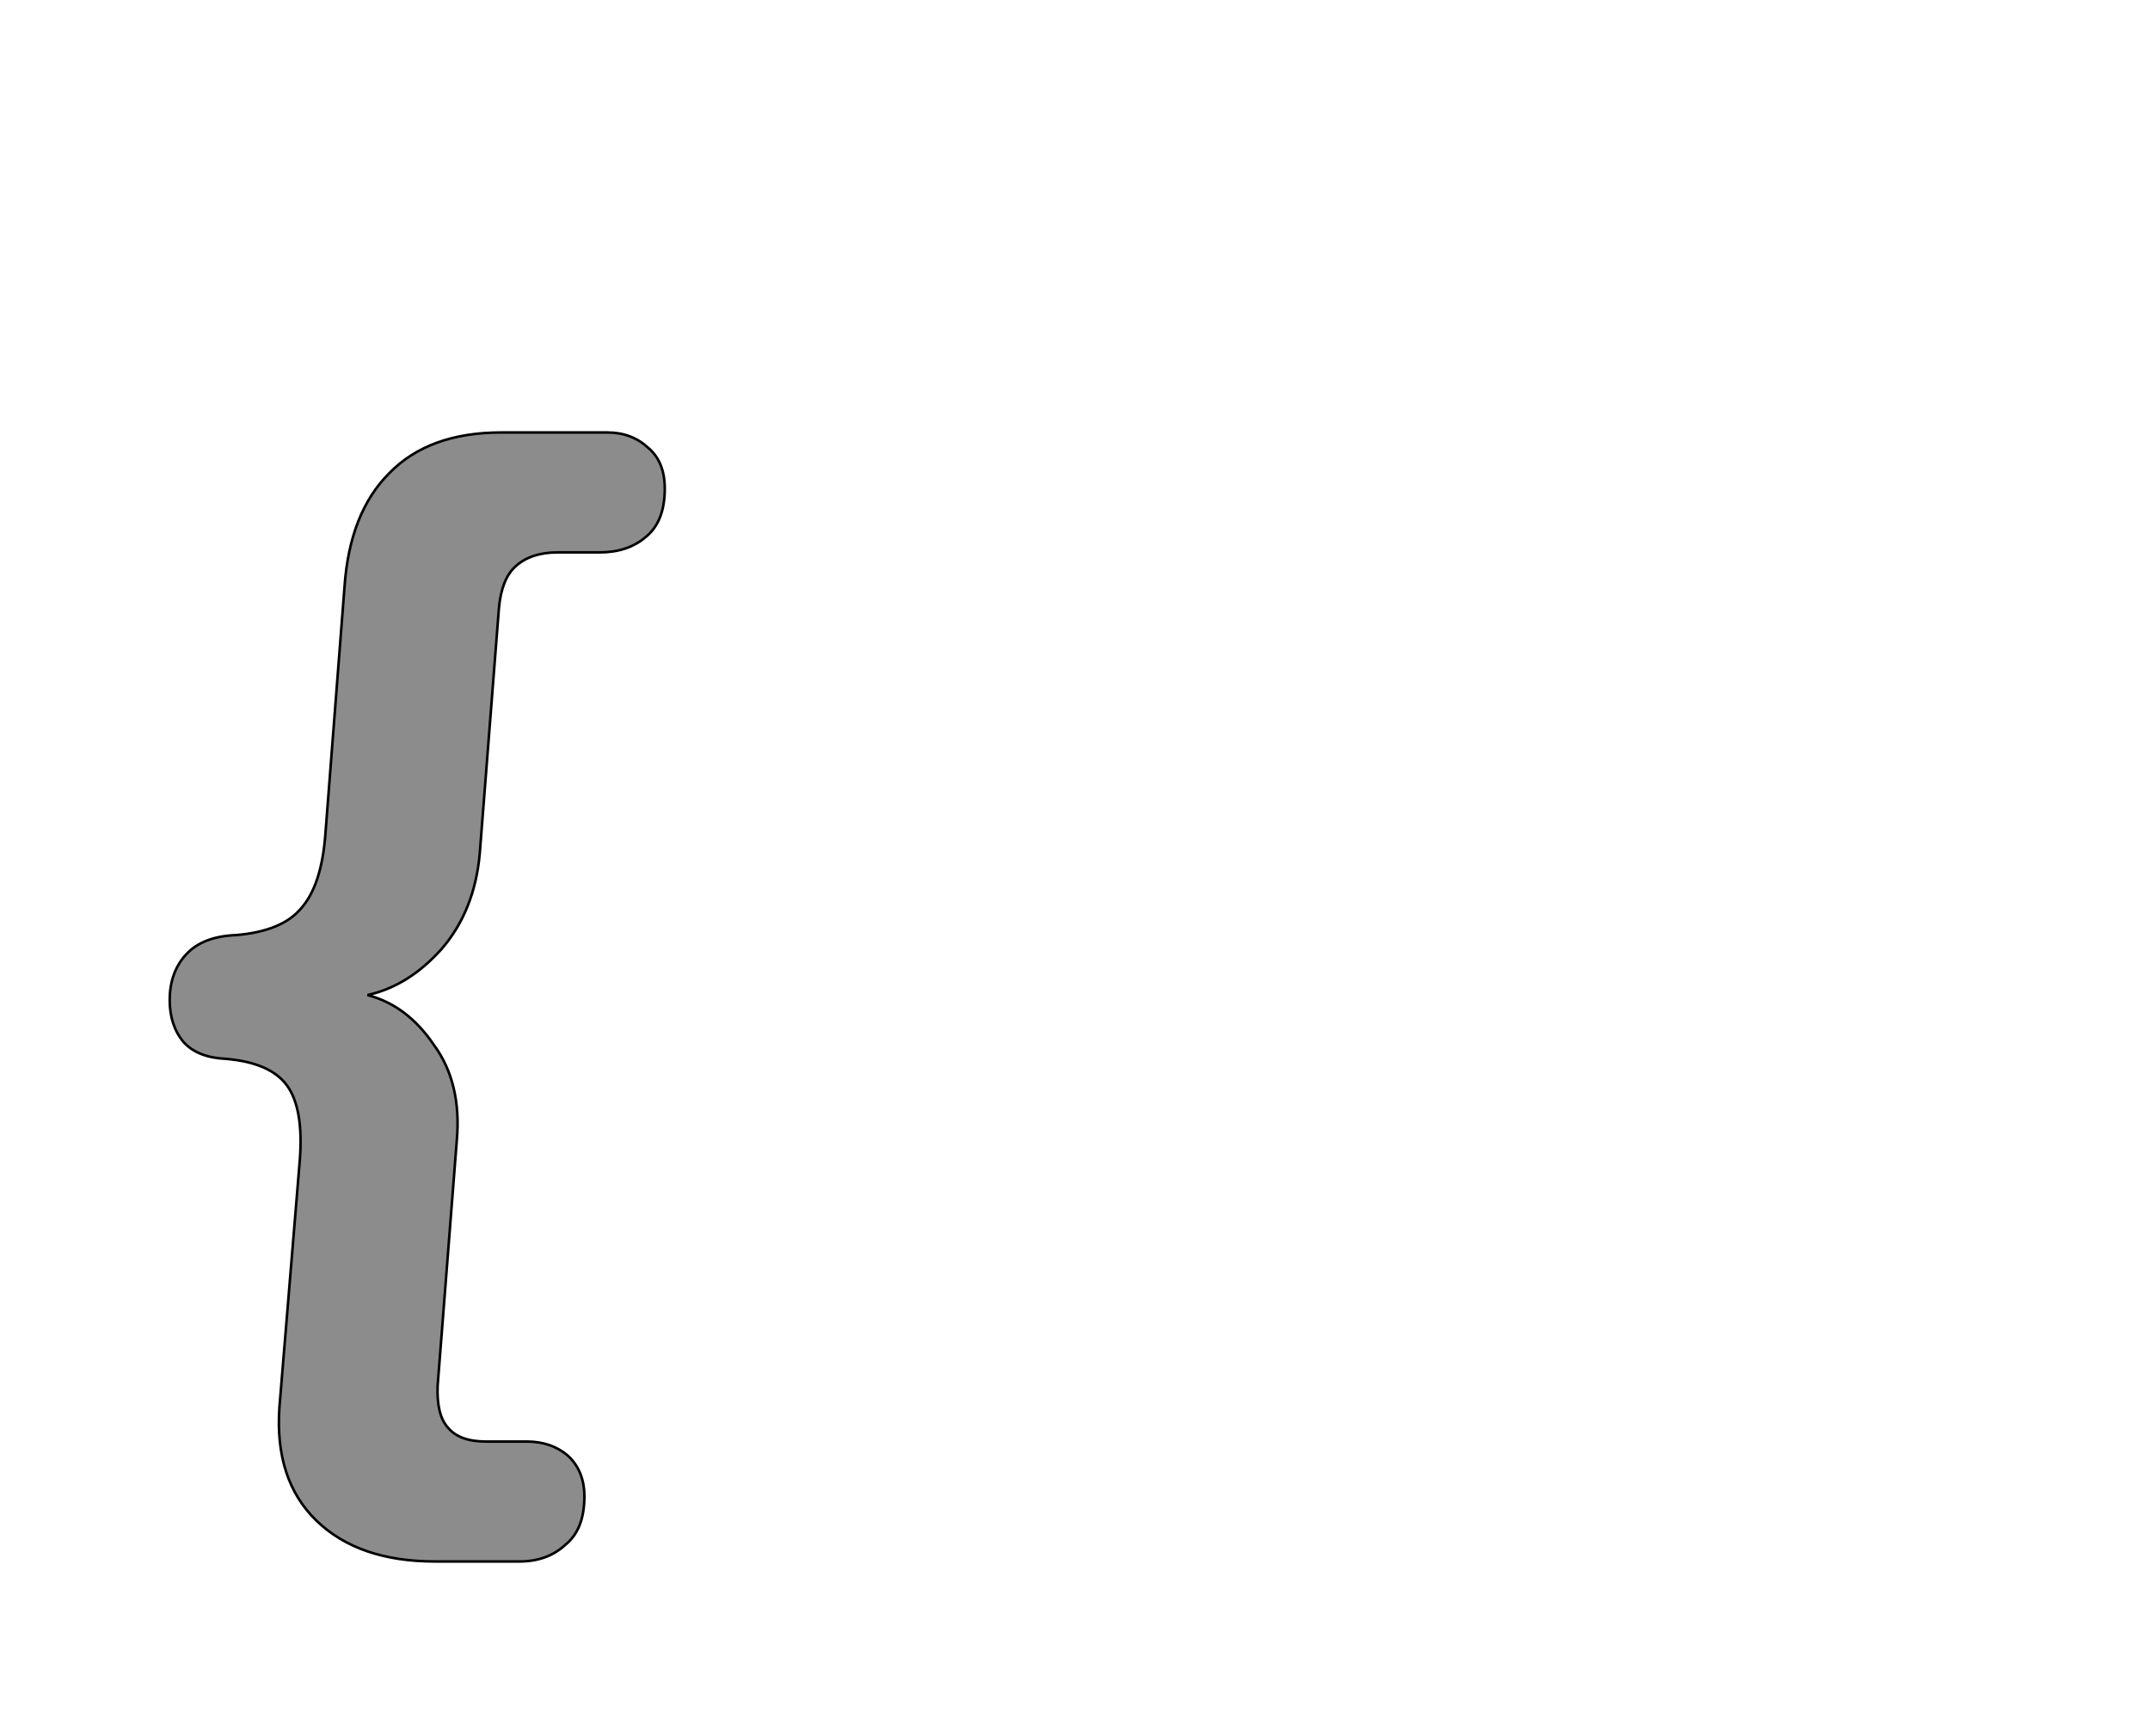 <!--
BEGIN METADATA

BBOX_X_MIN 33
BBOX_Y_MIN -180
BBOX_X_MAX 421
BBOX_Y_MAX 705
WIDTH 388
HEIGHT 885
H_BEARING_X 33
H_BEARING_Y 705
H_ADVANCE 388
V_BEARING_X -161
V_BEARING_Y 239
V_ADVANCE 1364
ORIGIN_X 0
ORIGIN_Y 0

END METADATA
-->

<svg width='1685px' height='1361px' xmlns='http://www.w3.org/2000/svg' version='1.1'>

 <!-- make sure glyph is visible within svg window -->
 <g fill-rule='nonzero'  transform='translate(100 1044)'>

  <!-- draw actual outline using lines and Bezier curves-->
  <path fill='black' stroke='black' fill-opacity='0.45'  stroke-width='2'  d='
 M 395,-705
 M 408,-693
 Q 421,-682 421,-661
 Q 421,-635 406,-623
 Q 392,-611 370,-611
 L 337,-611
 Q 316,-611 304,-600
 Q 293,-590 291,-567
 L 276,-375
 Q 272,-330 246,-300
 Q 220,-271 188,-264
 Q 219,-256 240,-225
 Q 262,-195 258,-150
 L 243,42
 Q 242,65 251,75
 Q 260,86 281,86
 L 313,86
 Q 332,86 345,97
 Q 358,109 358,129
 Q 358,155 343,167
 Q 329,180 307,180
 L 241,180
 Q 181,180 148,148
 Q 115,116 119,59
 L 135,-135
 Q 138,-175 125,-193
 Q 112,-211 77,-214
 Q 55,-215 44,-227
 Q 33,-240 33,-260
 Q 33,-282 46,-296
 Q 59,-310 85,-311
 Q 121,-314 136,-332
 Q 152,-350 155,-390
 L 170,-584
 Q 174,-642 205,-673
 Q 236,-705 293,-705
 L 376,-705
 Q 395,-705 408,-693
 Z

  '/>
 </g>
</svg>
